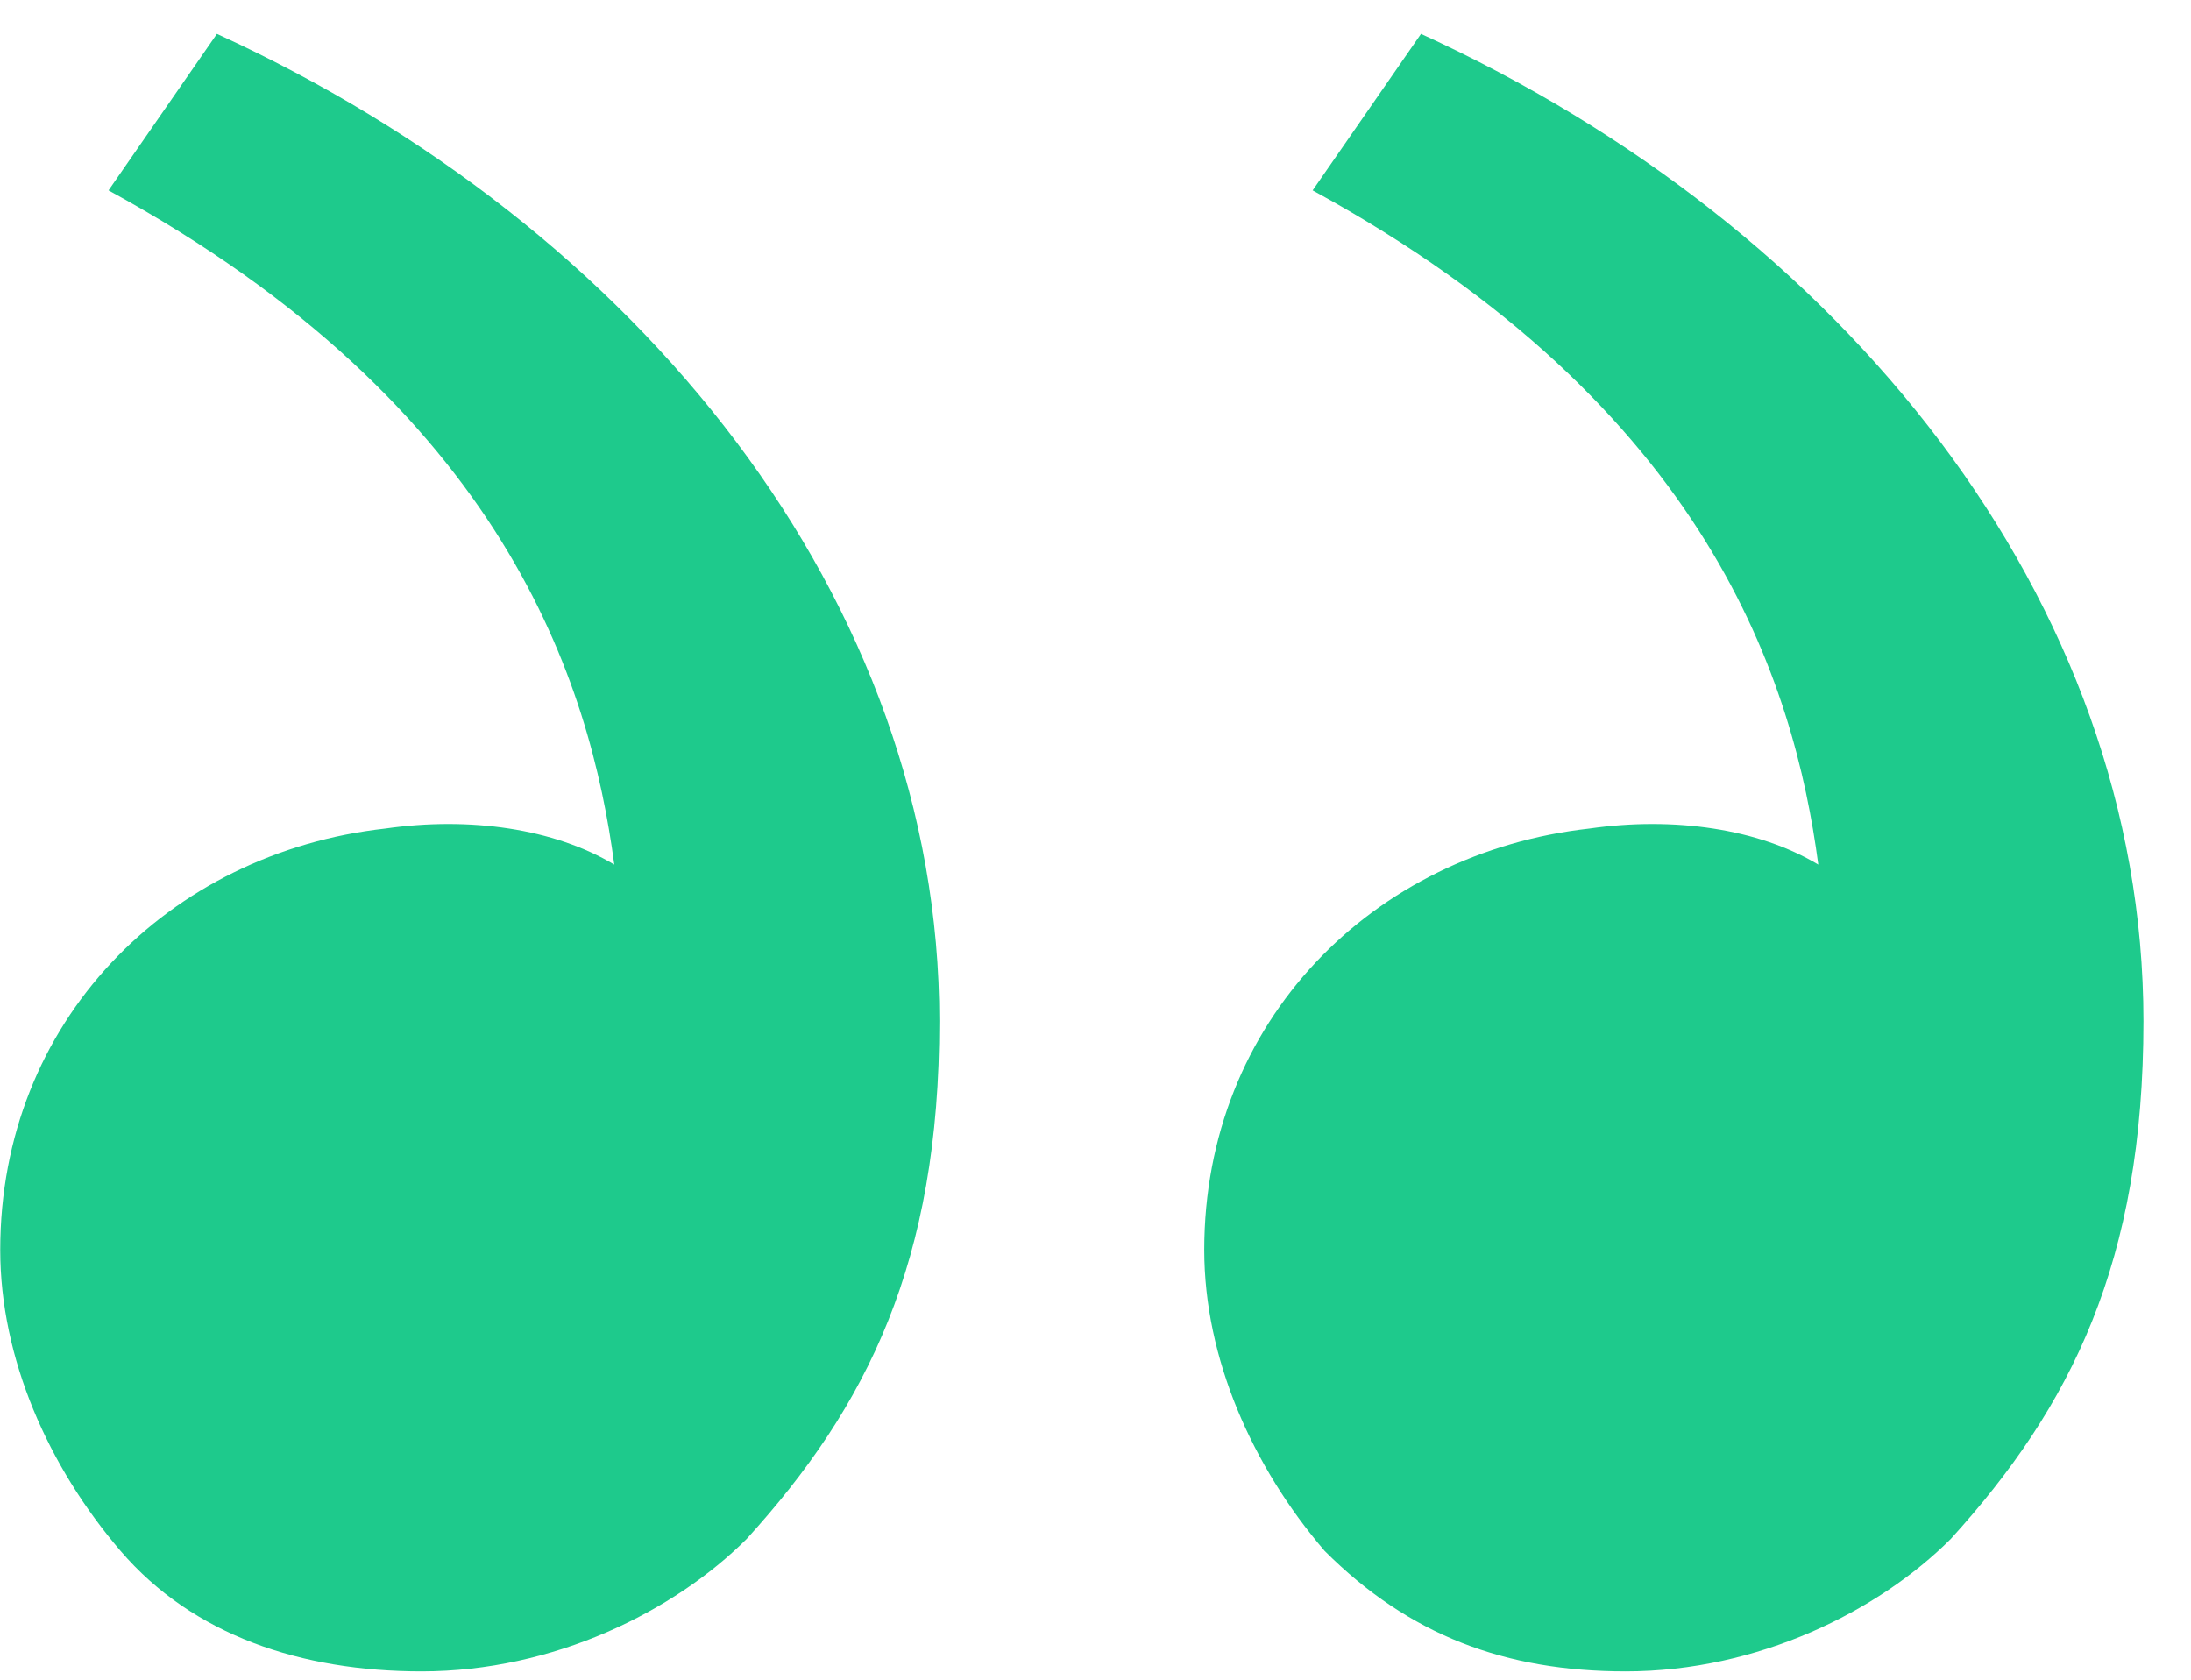<svg width="30" height="23" viewBox="0 0 30 23" fill="none" xmlns="http://www.w3.org/2000/svg">
<path d="M26.711 21.072C28.359 19.259 29.349 17.28 29.349 13.983C29.349 8.213 25.227 3.102 19.457 0.464L17.973 2.607C23.413 5.575 24.568 9.367 24.897 11.839C24.073 11.345 22.919 11.18 21.765 11.345C18.797 11.675 16.489 13.983 16.489 17.115C16.489 18.599 17.149 20.083 18.138 21.237C19.292 22.391 20.611 22.886 22.259 22.886C24.073 22.886 25.722 22.061 26.711 21.072ZM10.224 21.072C11.873 19.259 12.862 17.28 12.862 13.983C12.862 8.213 8.741 3.102 2.97 0.464L1.486 2.607C6.927 5.575 8.081 9.367 8.411 11.839C7.586 11.345 6.432 11.18 5.278 11.345C2.311 11.675 0.003 13.983 0.003 17.115C0.003 18.599 0.662 20.083 1.651 21.237C2.641 22.391 4.124 22.886 5.773 22.886C7.586 22.886 9.235 22.061 10.224 21.072Z" fill="#1ECA8C"/>
</svg>
